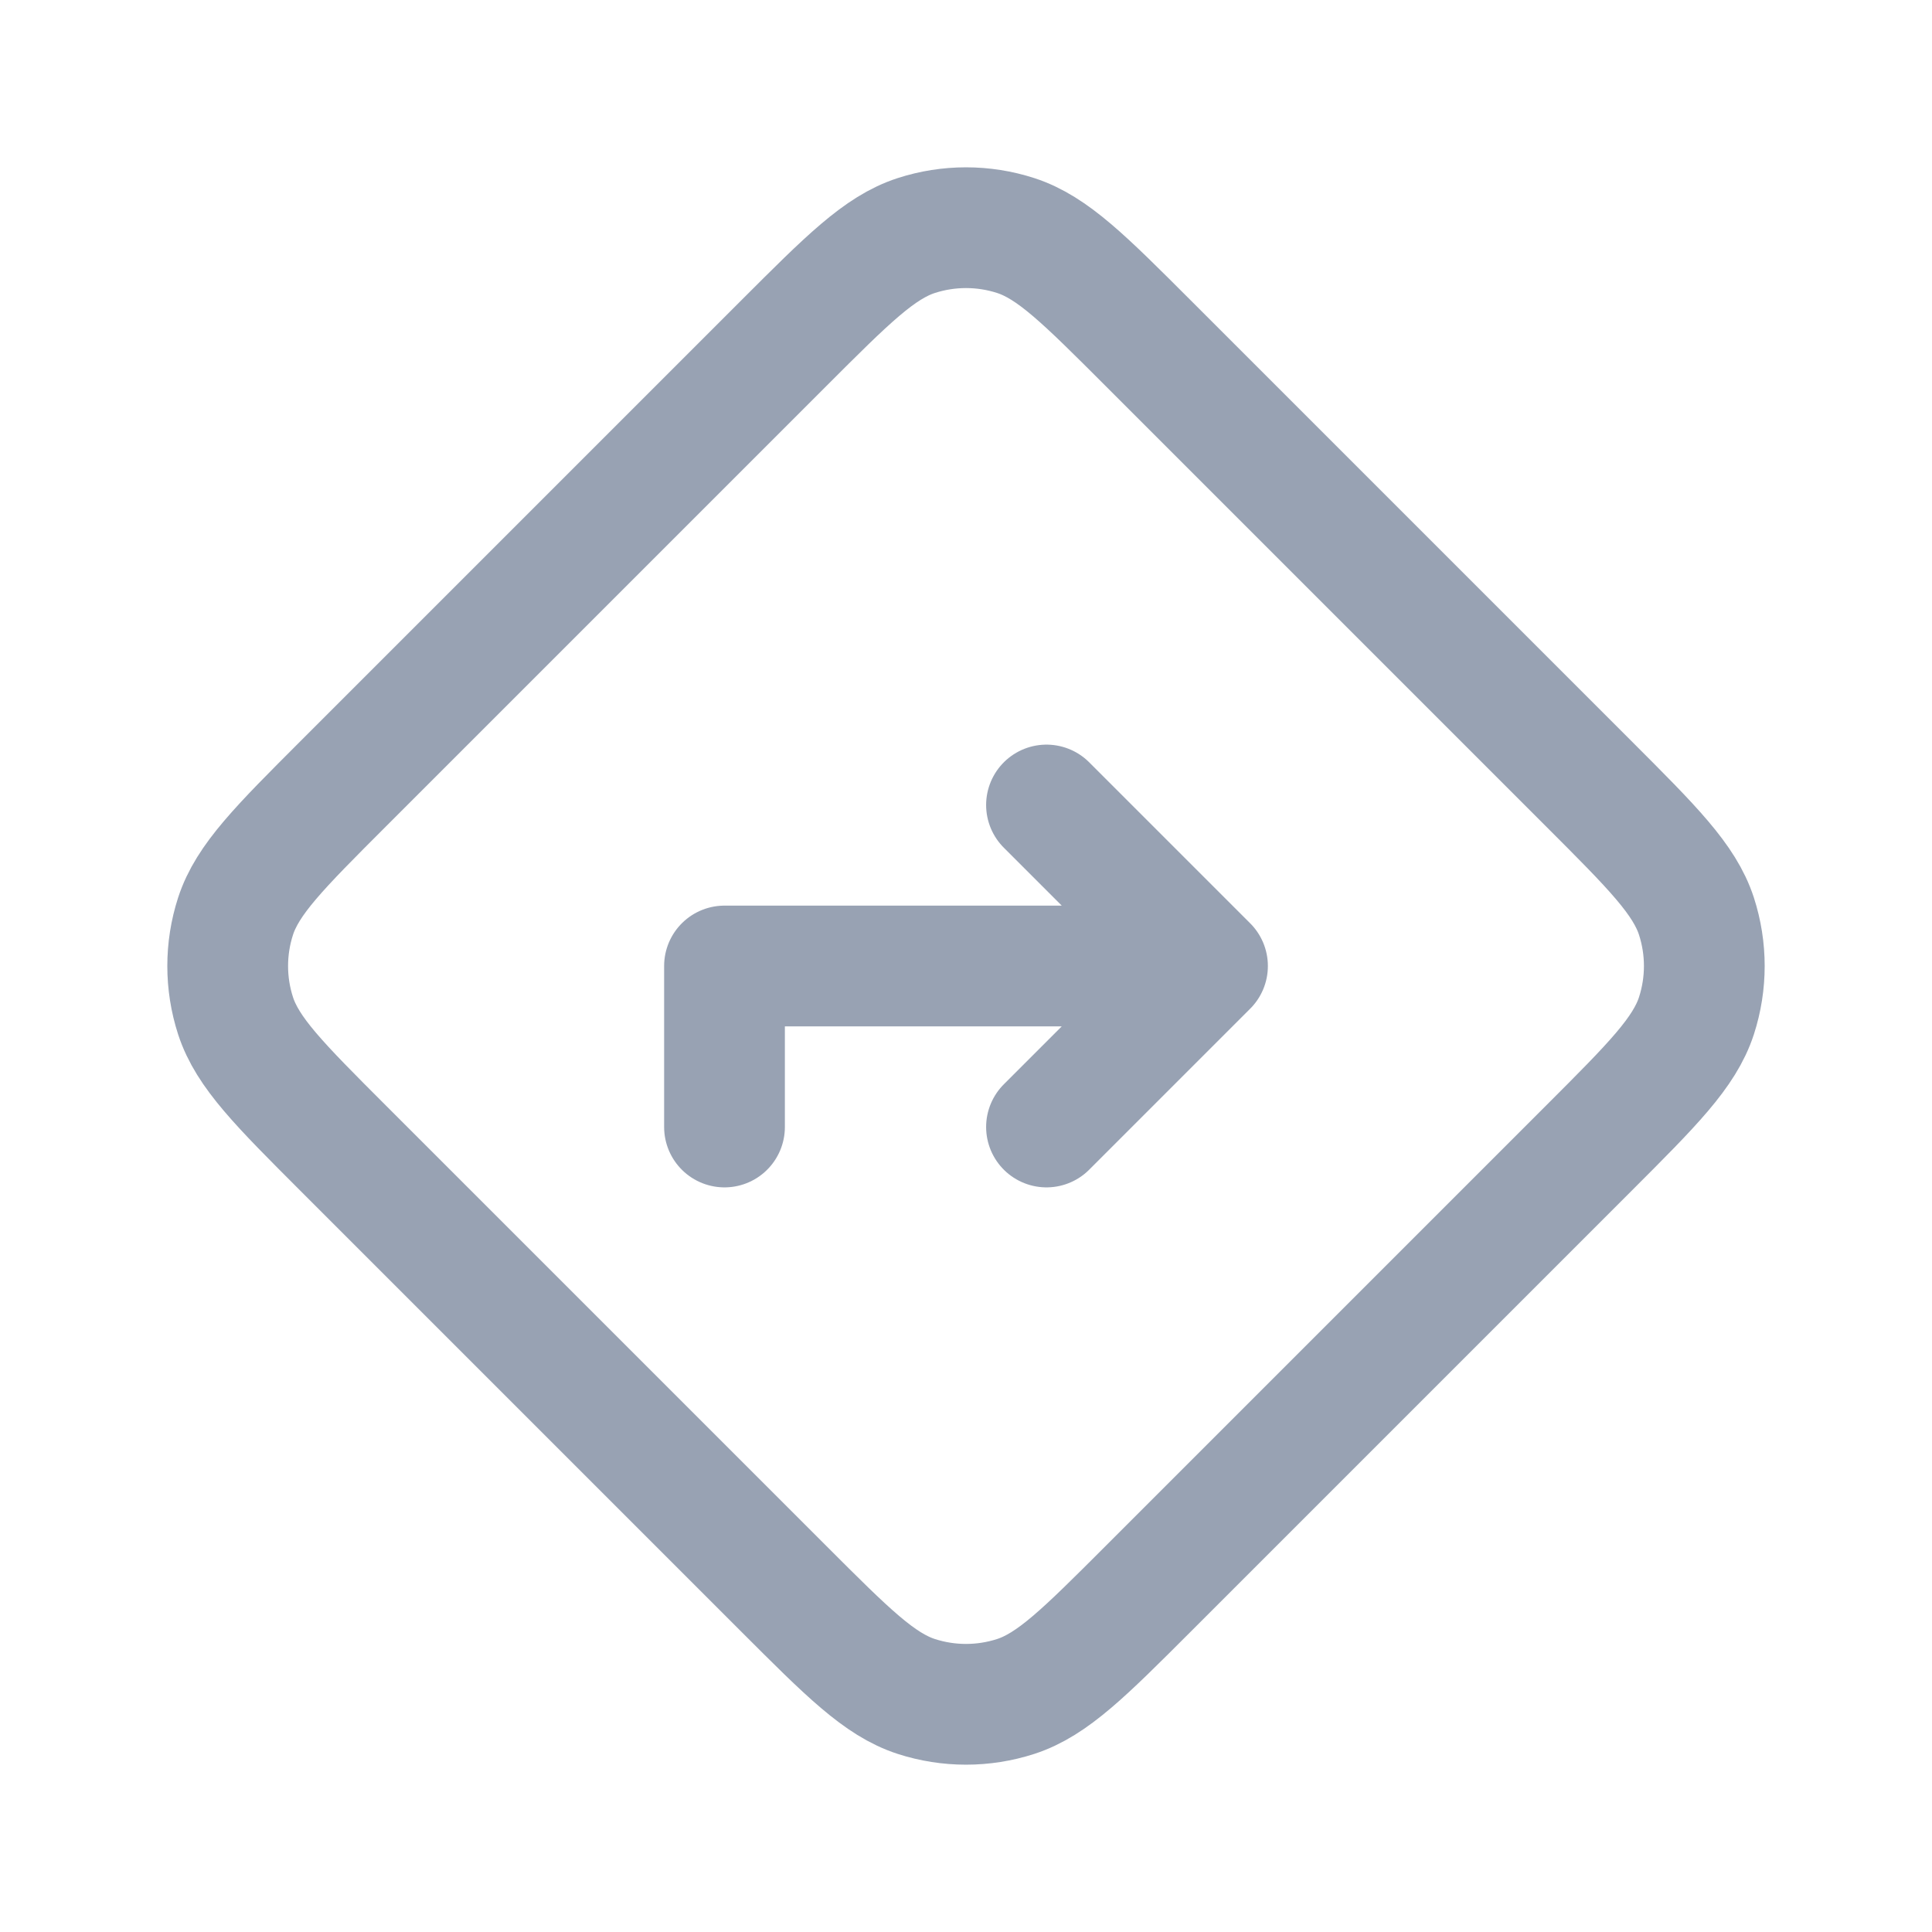 <svg width="24" height="24" viewBox="0 0 24 24" fill="none" xmlns="http://www.w3.org/2000/svg">
<path d="M15 12H9V14M15 12L13 10M15 12L13 14M14.263 19.737L19.737 14.263C20.529 13.471 20.925 13.075 21.074 12.618C21.204 12.216 21.204 11.784 21.074 11.382C20.925 10.925 20.529 10.529 19.737 9.737L14.263 4.263C13.471 3.471 13.075 3.075 12.618 2.926C12.216 2.796 11.784 2.796 11.382 2.926C10.925 3.075 10.529 3.471 9.737 4.263L4.263 9.737C3.471 10.529 3.075 10.925 2.926 11.382C2.796 11.784 2.796 12.216 2.926 12.618C3.075 13.075 3.471 13.471 4.263 14.263L9.737 19.737C10.529 20.529 10.925 20.925 11.382 21.074C11.784 21.204 12.216 21.204 12.618 21.074C13.075 20.925 13.471 20.529 14.263 19.737Z" stroke="#98A2B3" stroke-width="1.5" stroke-linecap="round" stroke-linejoin="round"/>
</svg>
